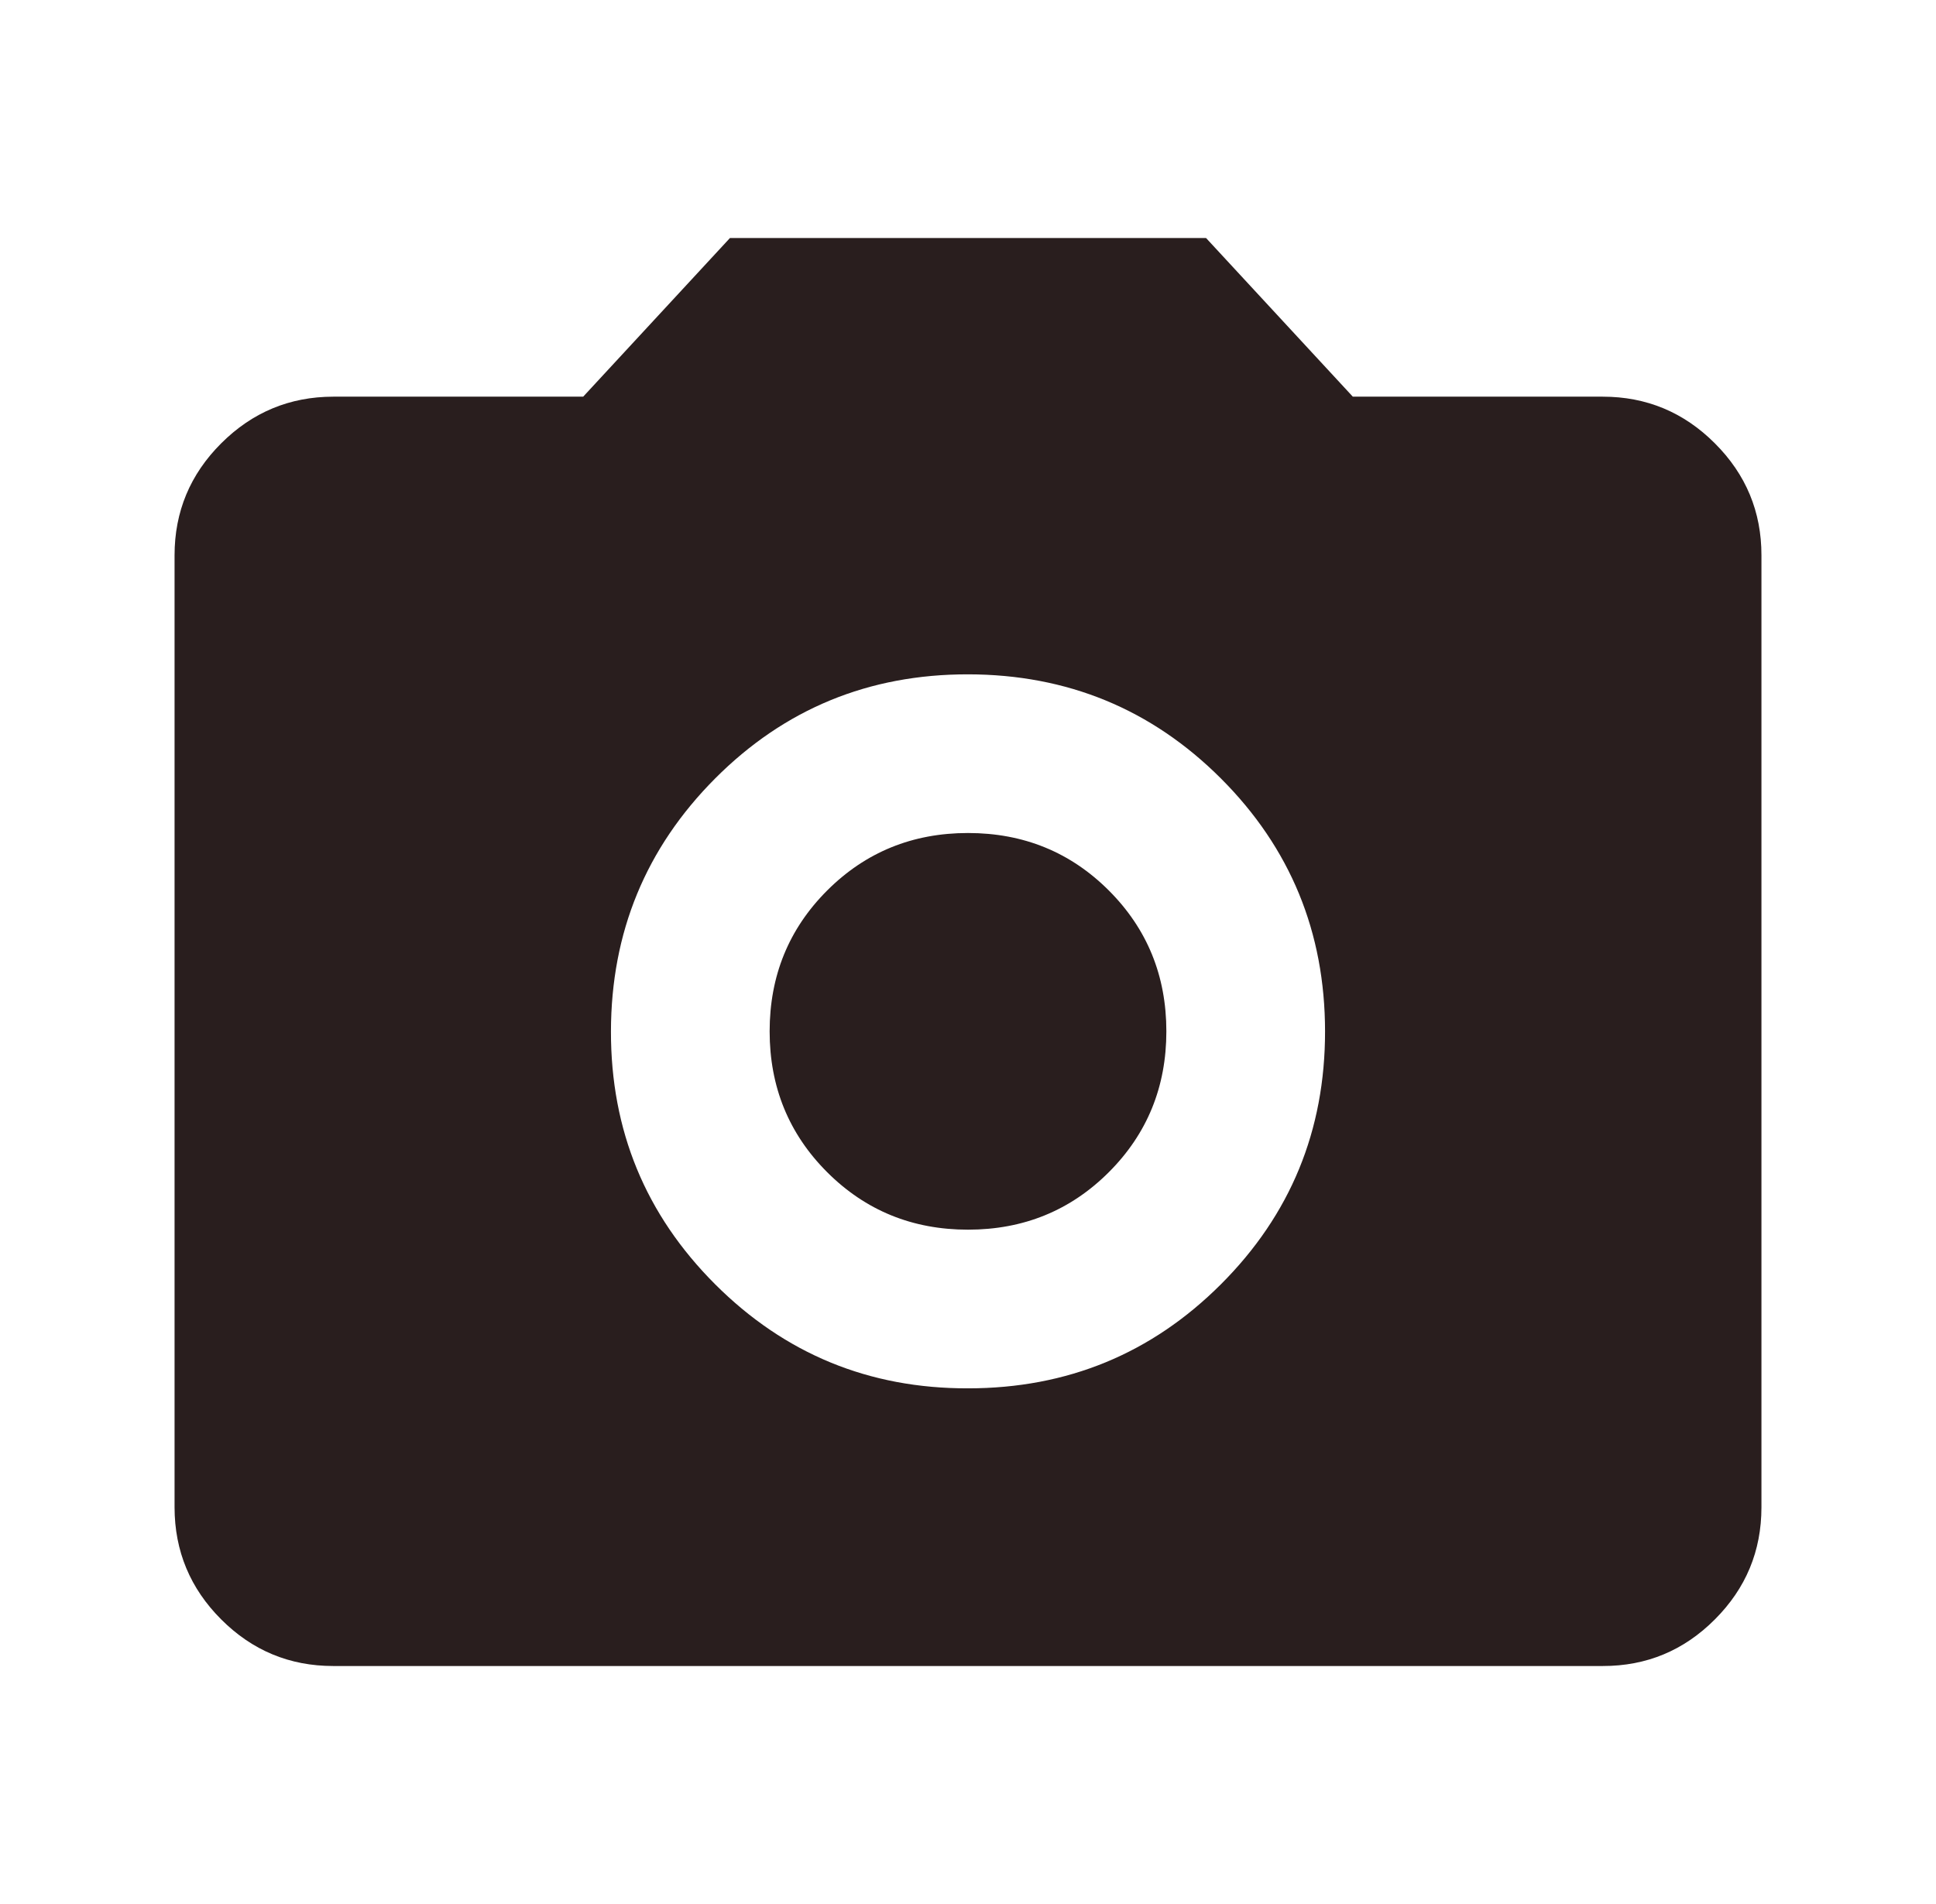 <svg
        width="61"
        height="60"
        viewBox="0 0 61 60"
        fill="none"
        xmlns="http://www.w3.org/2000/svg"
>
    <g id="material-symbols:photo-camera">
        <path
                id="Vector"
                d="M30.5 43.75C33.625 43.75 36.282 42.657 38.47 40.47C40.658 38.283 41.752 35.627 41.75 32.5C41.748 29.373 40.655 26.718 38.47 24.532C36.285 22.348 33.628 21.253 30.5 21.25C27.372 21.247 24.716 22.341 22.532 24.532C20.349 26.724 19.255 29.38 19.25 32.5C19.245 35.62 20.339 38.277 22.532 40.47C24.726 42.663 27.382 43.757 30.5 43.75ZM30.5 38.75C28.75 38.75 27.271 38.146 26.062 36.938C24.854 35.729 24.25 34.25 24.25 32.5C24.25 30.75 24.854 29.271 26.062 28.062C27.271 26.854 28.75 26.25 30.5 26.25C32.25 26.25 33.729 26.854 34.938 28.062C36.146 29.271 36.75 30.75 36.75 32.5C36.75 34.25 36.146 35.729 34.938 36.938C33.729 38.146 32.25 38.75 30.5 38.75ZM10.5 52.5C9.125 52.5 7.948 52.011 6.97 51.032C5.992 50.054 5.502 48.877 5.5 47.5V17.5C5.5 16.125 5.99 14.948 6.97 13.97C7.95 12.992 9.127 12.502 10.5 12.5H18.375L23 7.5H38L42.625 12.5H50.5C51.875 12.5 53.053 12.99 54.032 13.97C55.013 14.95 55.502 16.127 55.5 17.5V47.5C55.5 48.875 55.011 50.053 54.032 51.032C53.054 52.013 51.877 52.502 50.5 52.5H10.5Z"
                fill="#291E1E"
        />
    </g>
</svg>
